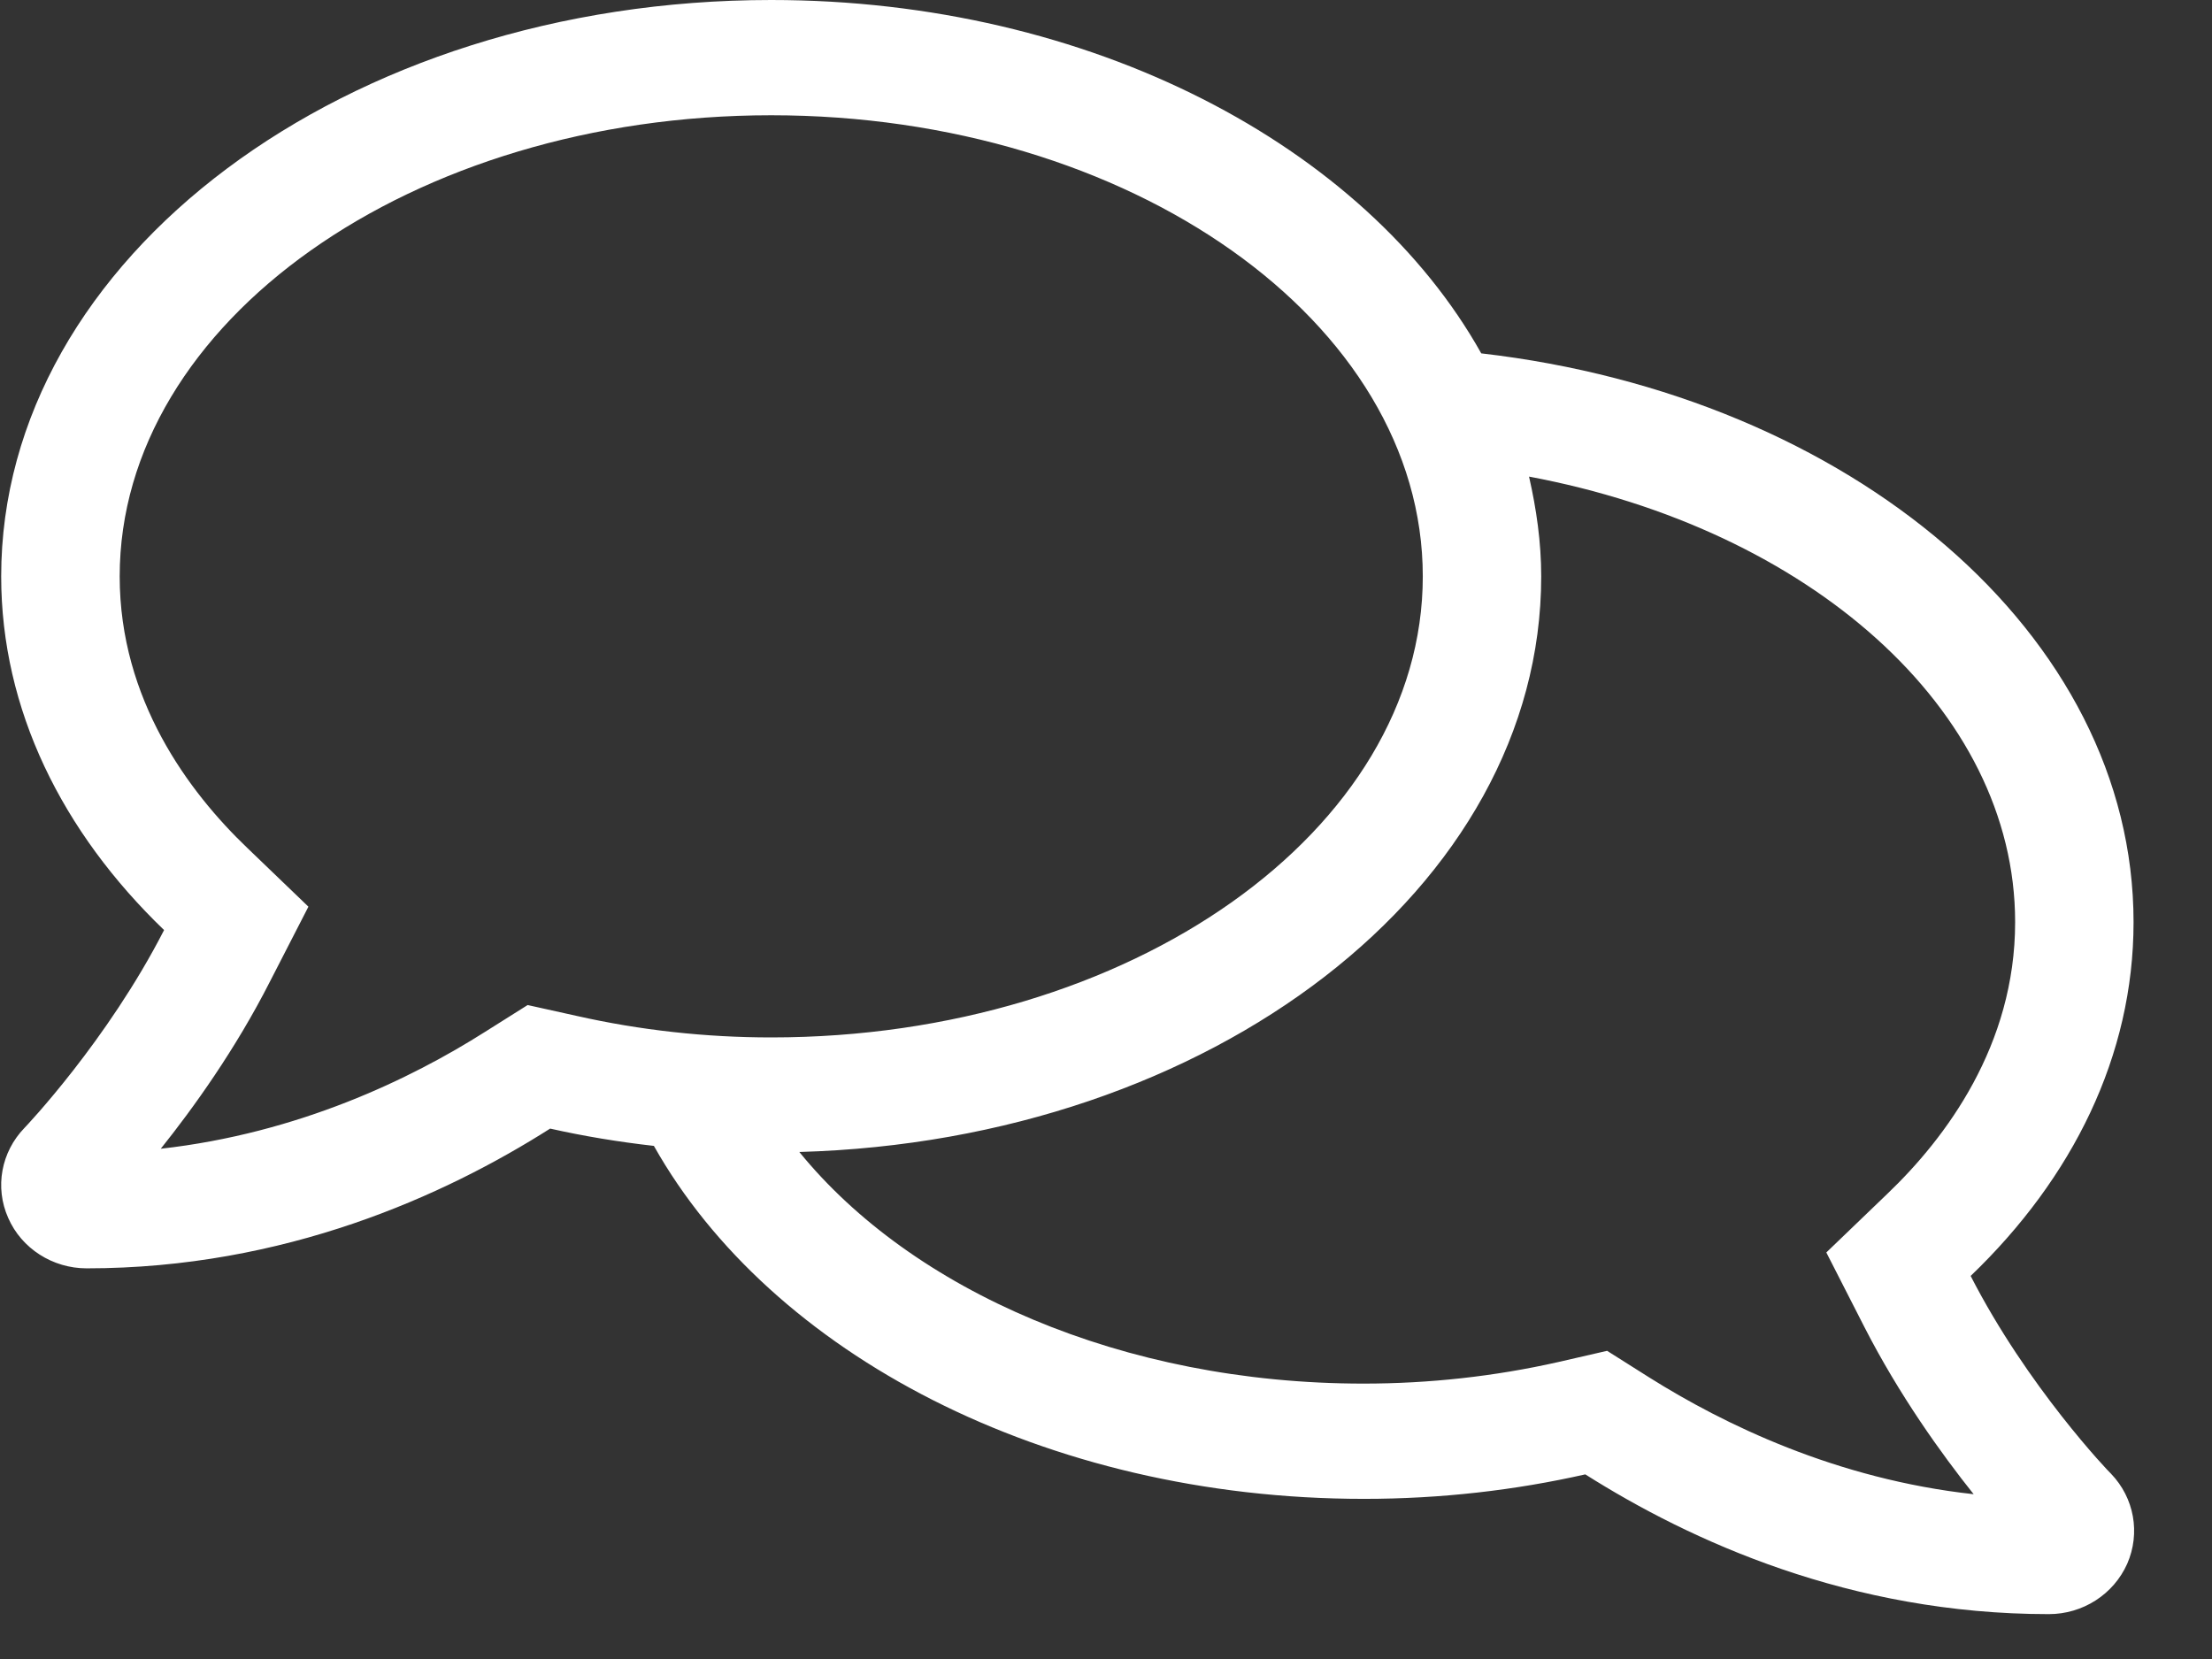 <svg width="28" height="21" viewBox="0 0 28 21" fill="none" xmlns="http://www.w3.org/2000/svg">
<rect x="0" y="0" width="28" height="21" fill="#333333" stroke="none"/>
<path d="M26.721 18.654C26.698 18.636 25.662 17.551 24.945 16.151C26.234 14.915 27.007 13.365 27.007 11.673C27.007 8.025 23.422 5.011 18.75 4.473C17.279 1.847 13.806 0 9.762 0C4.378 0 0.015 3.265 0.015 7.296C0.015 8.983 0.788 10.533 2.077 11.773C1.36 13.173 0.329 14.258 0.31 14.277C0.015 14.582 -0.069 15.029 0.104 15.417C0.273 15.804 0.666 16.055 1.097 16.055C3.605 16.055 5.629 15.134 6.964 14.286C7.391 14.382 7.827 14.454 8.277 14.505C9.753 17.127 13.22 18.973 17.265 18.973C18.239 18.973 19.177 18.864 20.067 18.663C21.402 19.507 23.422 20.432 25.934 20.432C26.365 20.432 26.754 20.182 26.927 19.794C27.096 19.407 27.016 18.96 26.721 18.654ZM7.297 12.859L6.679 12.722L6.144 13.059C5.202 13.657 3.778 14.345 2.035 14.541C2.447 14.026 2.981 13.283 3.417 12.425L3.904 11.477L3.131 10.734C2.391 10.027 1.515 8.855 1.515 7.296C1.515 4.076 5.217 1.459 9.762 1.459C14.308 1.459 18.01 4.076 18.01 7.296C18.01 10.515 14.308 13.132 9.762 13.132C8.933 13.132 8.103 13.041 7.297 12.859ZM20.878 17.437L20.343 17.099L19.725 17.241C18.919 17.423 18.089 17.514 17.26 17.514C14.209 17.514 11.543 16.333 10.118 14.582C15.334 14.436 19.509 11.235 19.509 7.296C19.509 6.862 19.448 6.443 19.355 6.033C22.888 6.694 25.508 8.969 25.508 11.673C25.508 13.232 24.631 14.404 23.891 15.111L23.118 15.854L23.6 16.798C24.041 17.66 24.575 18.403 24.983 18.914C23.244 18.723 21.82 18.029 20.878 17.437Z" fill="white"/>
</svg>
